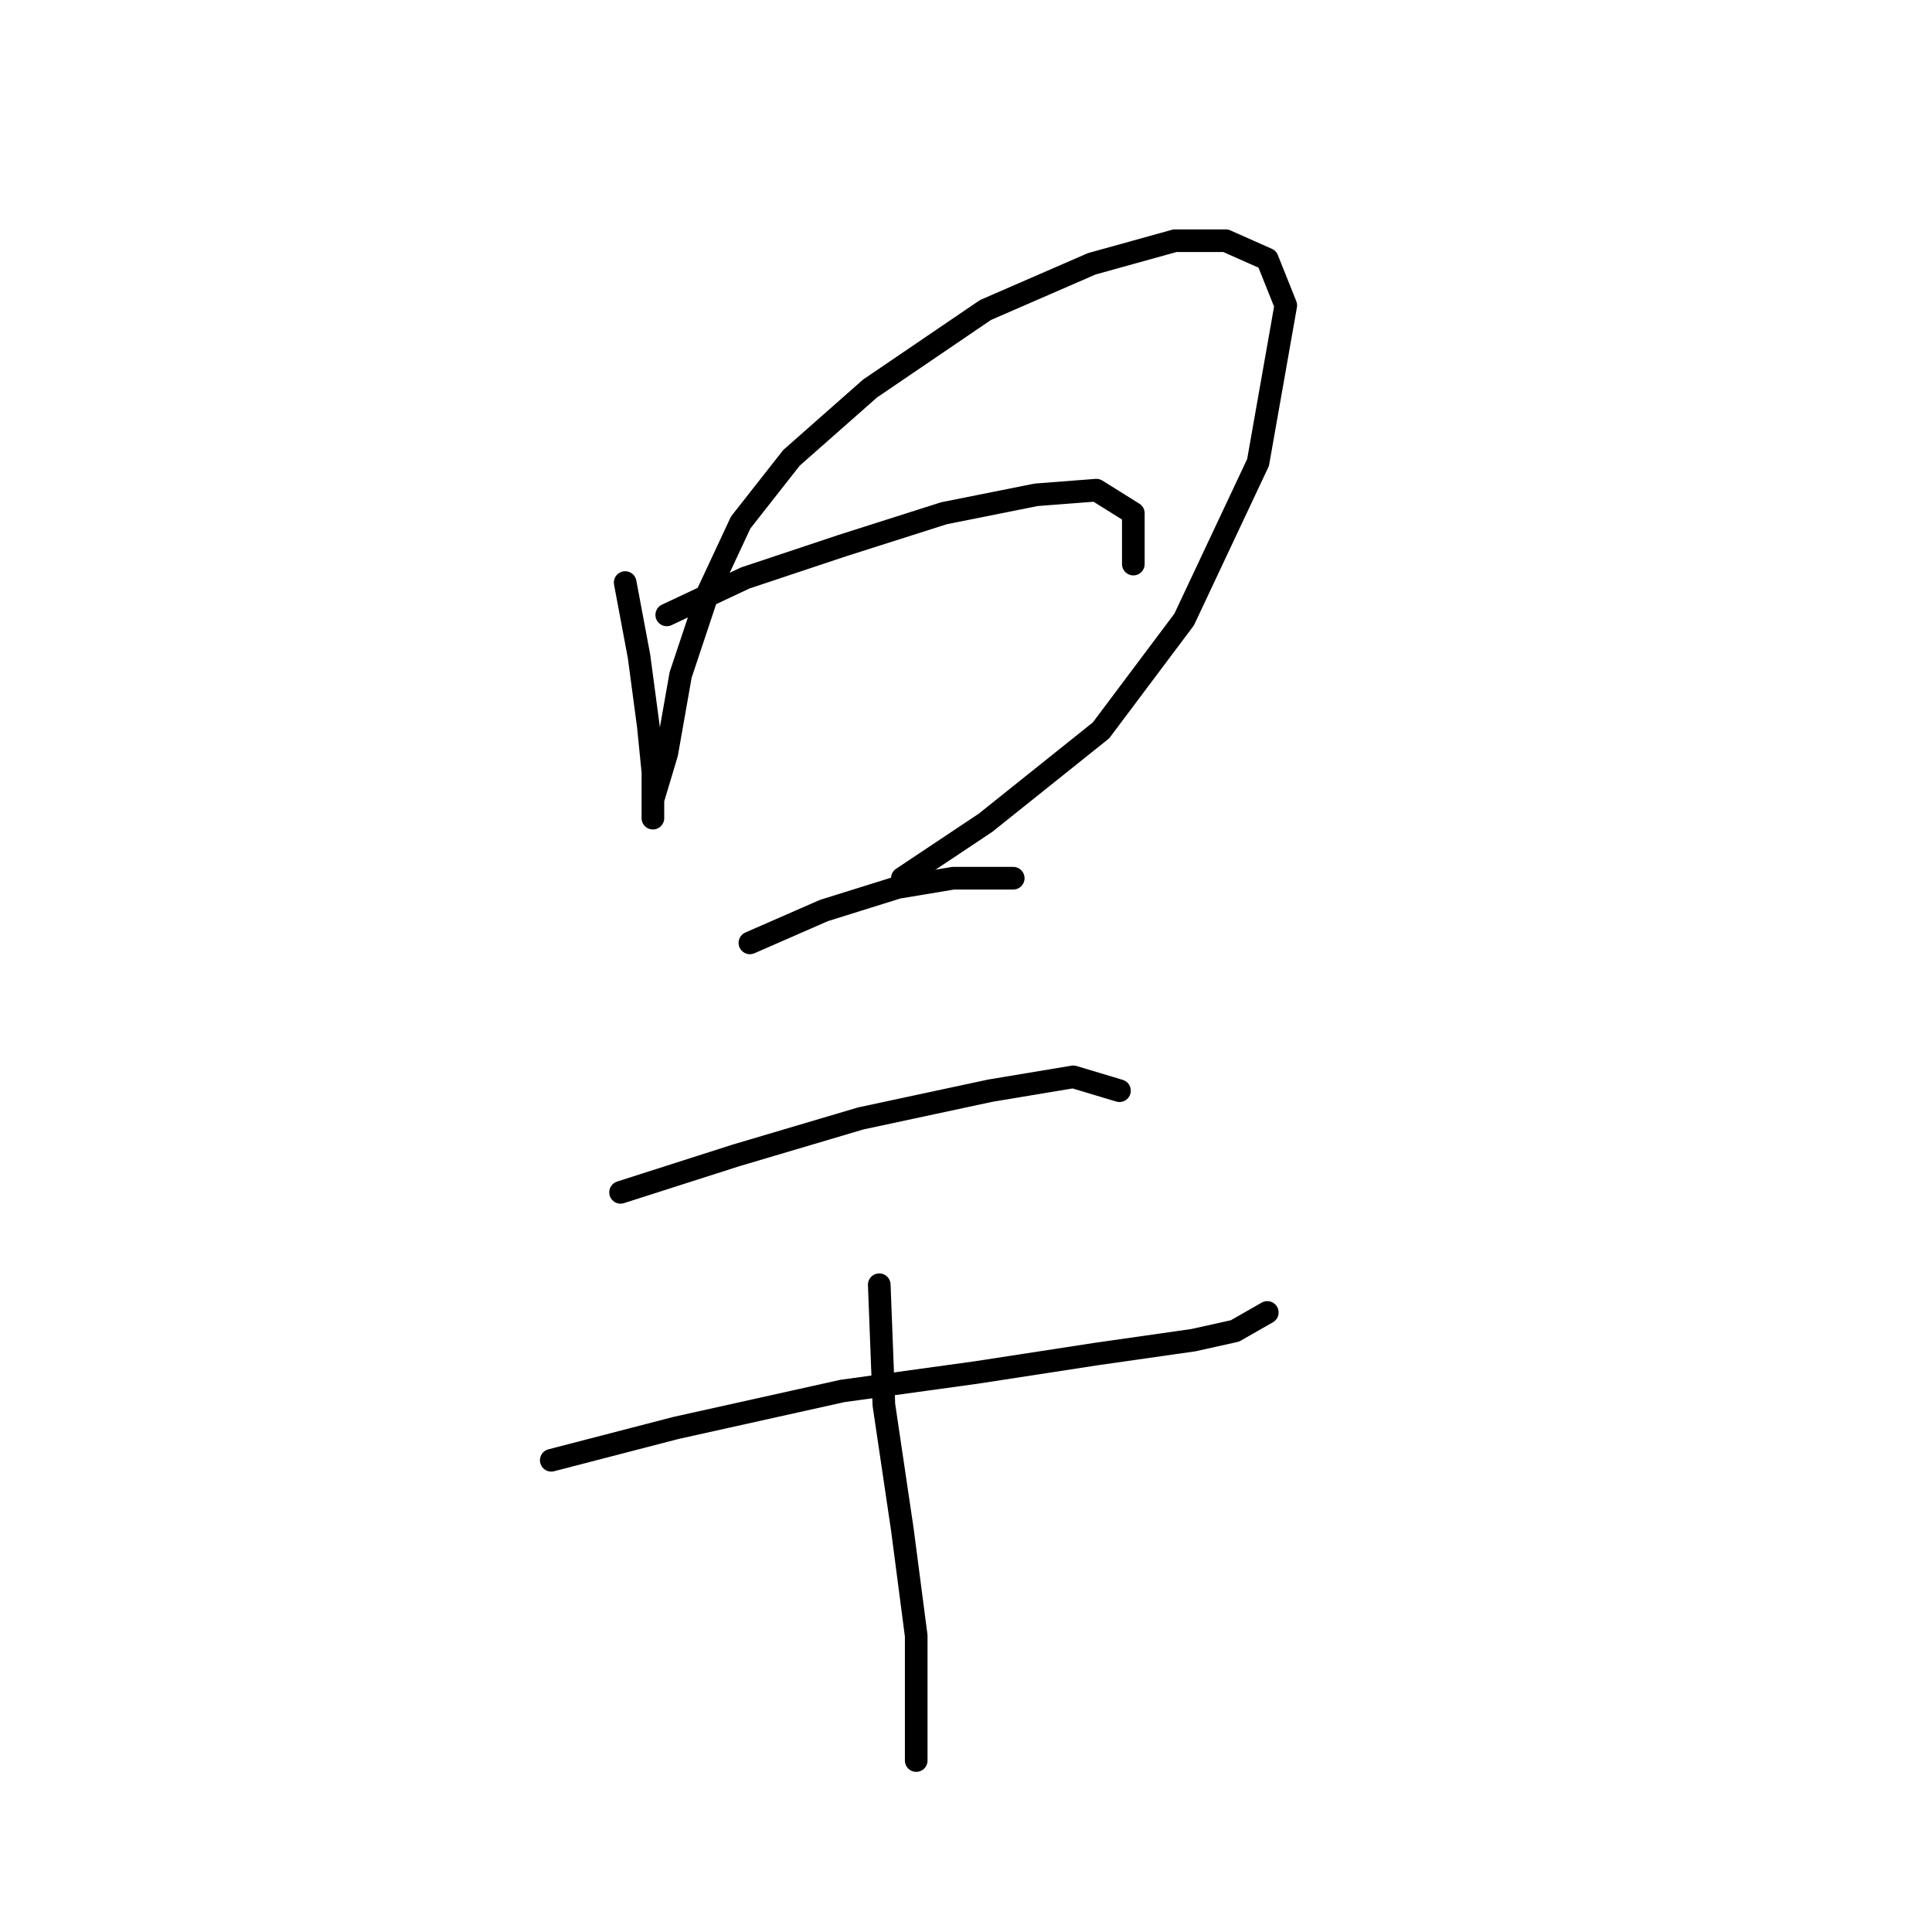 <?xml version="1.0" standalone="no"?>
    <svg width="256" height="256" xmlns="http://www.w3.org/2000/svg" version="1.1">
    <polyline stroke="black" stroke-width="3" stroke-linecap="round" fill="transparent" stroke-linejoin="round" points="82.84 77.192 84.677 86.986 85.901 96.168 86.513 102.289 86.513 106.573 86.513 108.41 86.513 105.961 88.349 99.84 90.186 89.434 93.858 78.416 98.143 69.235 104.876 60.665 115.282 51.483 130.585 41.077 144.664 34.956 155.682 31.896 162.415 31.896 167.924 34.344 170.372 40.465 166.7 61.277 156.906 82.089 145.888 96.78 130.585 109.022 119.567 116.367 119.567 116.367 " />
        <polyline stroke="black" stroke-width="3" stroke-linecap="round" fill="transparent" stroke-linejoin="round" points="88.349 81.477 98.755 76.58 111.61 72.295 125.076 68.01 137.318 65.562 145.276 64.95 150.173 68.01 150.173 74.744 150.173 74.744 " />
        <polyline stroke="black" stroke-width="3" stroke-linecap="round" fill="transparent" stroke-linejoin="round" points="99.367 124.937 109.161 120.652 118.955 117.591 126.3 116.367 134.258 116.367 134.258 116.367 " />
        <polyline stroke="black" stroke-width="3" stroke-linecap="round" fill="transparent" stroke-linejoin="round" points="82.228 157.991 97.531 153.094 114.058 148.197 131.197 144.524 142.215 142.688 148.336 144.524 148.336 144.524 " />
        <polyline stroke="black" stroke-width="3" stroke-linecap="round" fill="transparent" stroke-linejoin="round" points="73.046 193.494 89.573 189.209 111.61 184.312 129.361 181.863 145.276 179.415 158.13 177.579 163.639 176.354 167.924 173.906 167.924 173.906 " />
        <polyline stroke="black" stroke-width="3" stroke-linecap="round" fill="transparent" stroke-linejoin="round" points="116.506 170.233 117.119 186.148 119.567 202.675 121.403 216.754 121.403 233.281 121.403 233.281 " />
        </svg>